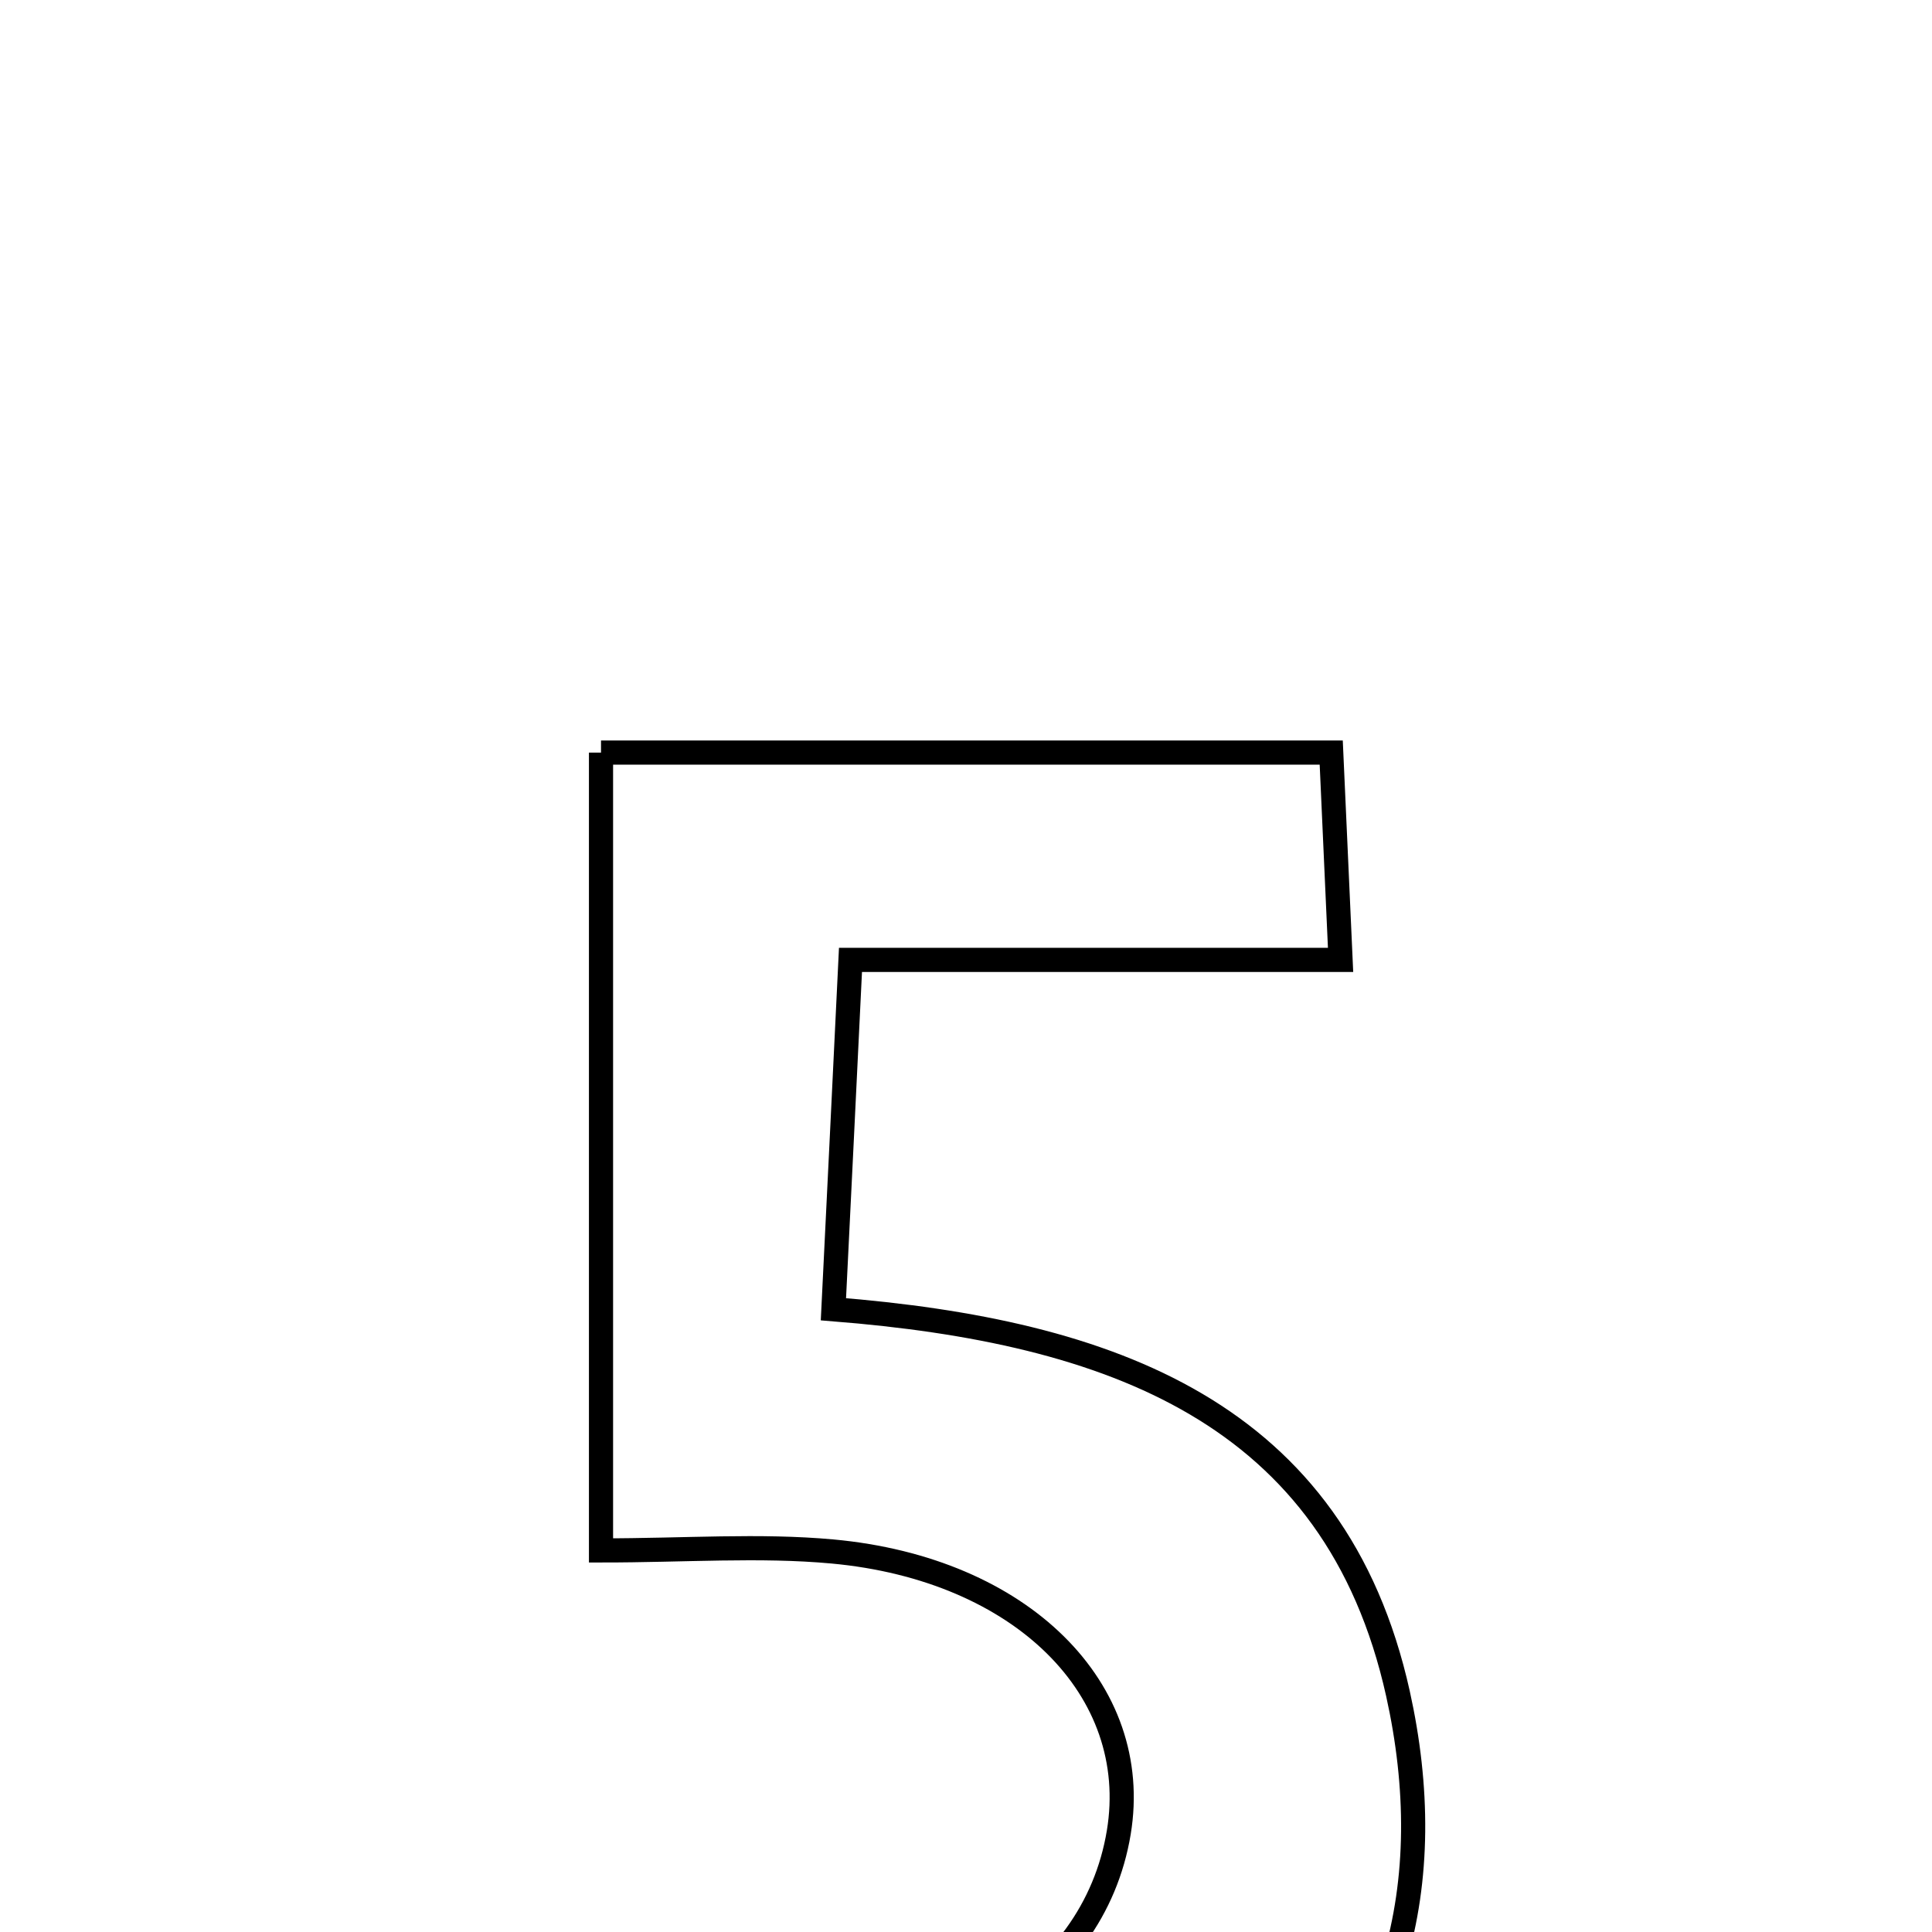 <svg xmlns="http://www.w3.org/2000/svg" viewBox="0.0 0.0 24.0 24.0" height="200px" width="200px"><path fill="none" stroke="black" stroke-width=".3" stroke-opacity="1.0"  filling="0" d="M7.466 9.349 C10.421 9.349 13.366 9.349 16.537 9.349 C16.571 10.106 16.606 10.889 16.653 11.924 C14.604 11.924 12.76 11.924 10.565 11.924 C10.49 13.47 10.426 14.793 10.353 16.264 C13.795 16.538 16.589 17.541 17.366 21.039 C17.881 23.361 17.384 25.596 15.36 27.113 C12.442 29.3 9.383 28.67 6.109 27.333 C6.06 26.429 6.011 25.538 5.939 24.248 C7.362 24.713 8.309 25.109 9.295 25.328 C11.573 25.834 13.582 24.677 13.898 22.762 C14.19 20.993 12.695 19.49 10.341 19.273 C9.434 19.19 8.514 19.26 7.466 19.26 C7.466 15.883 7.466 12.726 7.466 9.349"></path></svg>